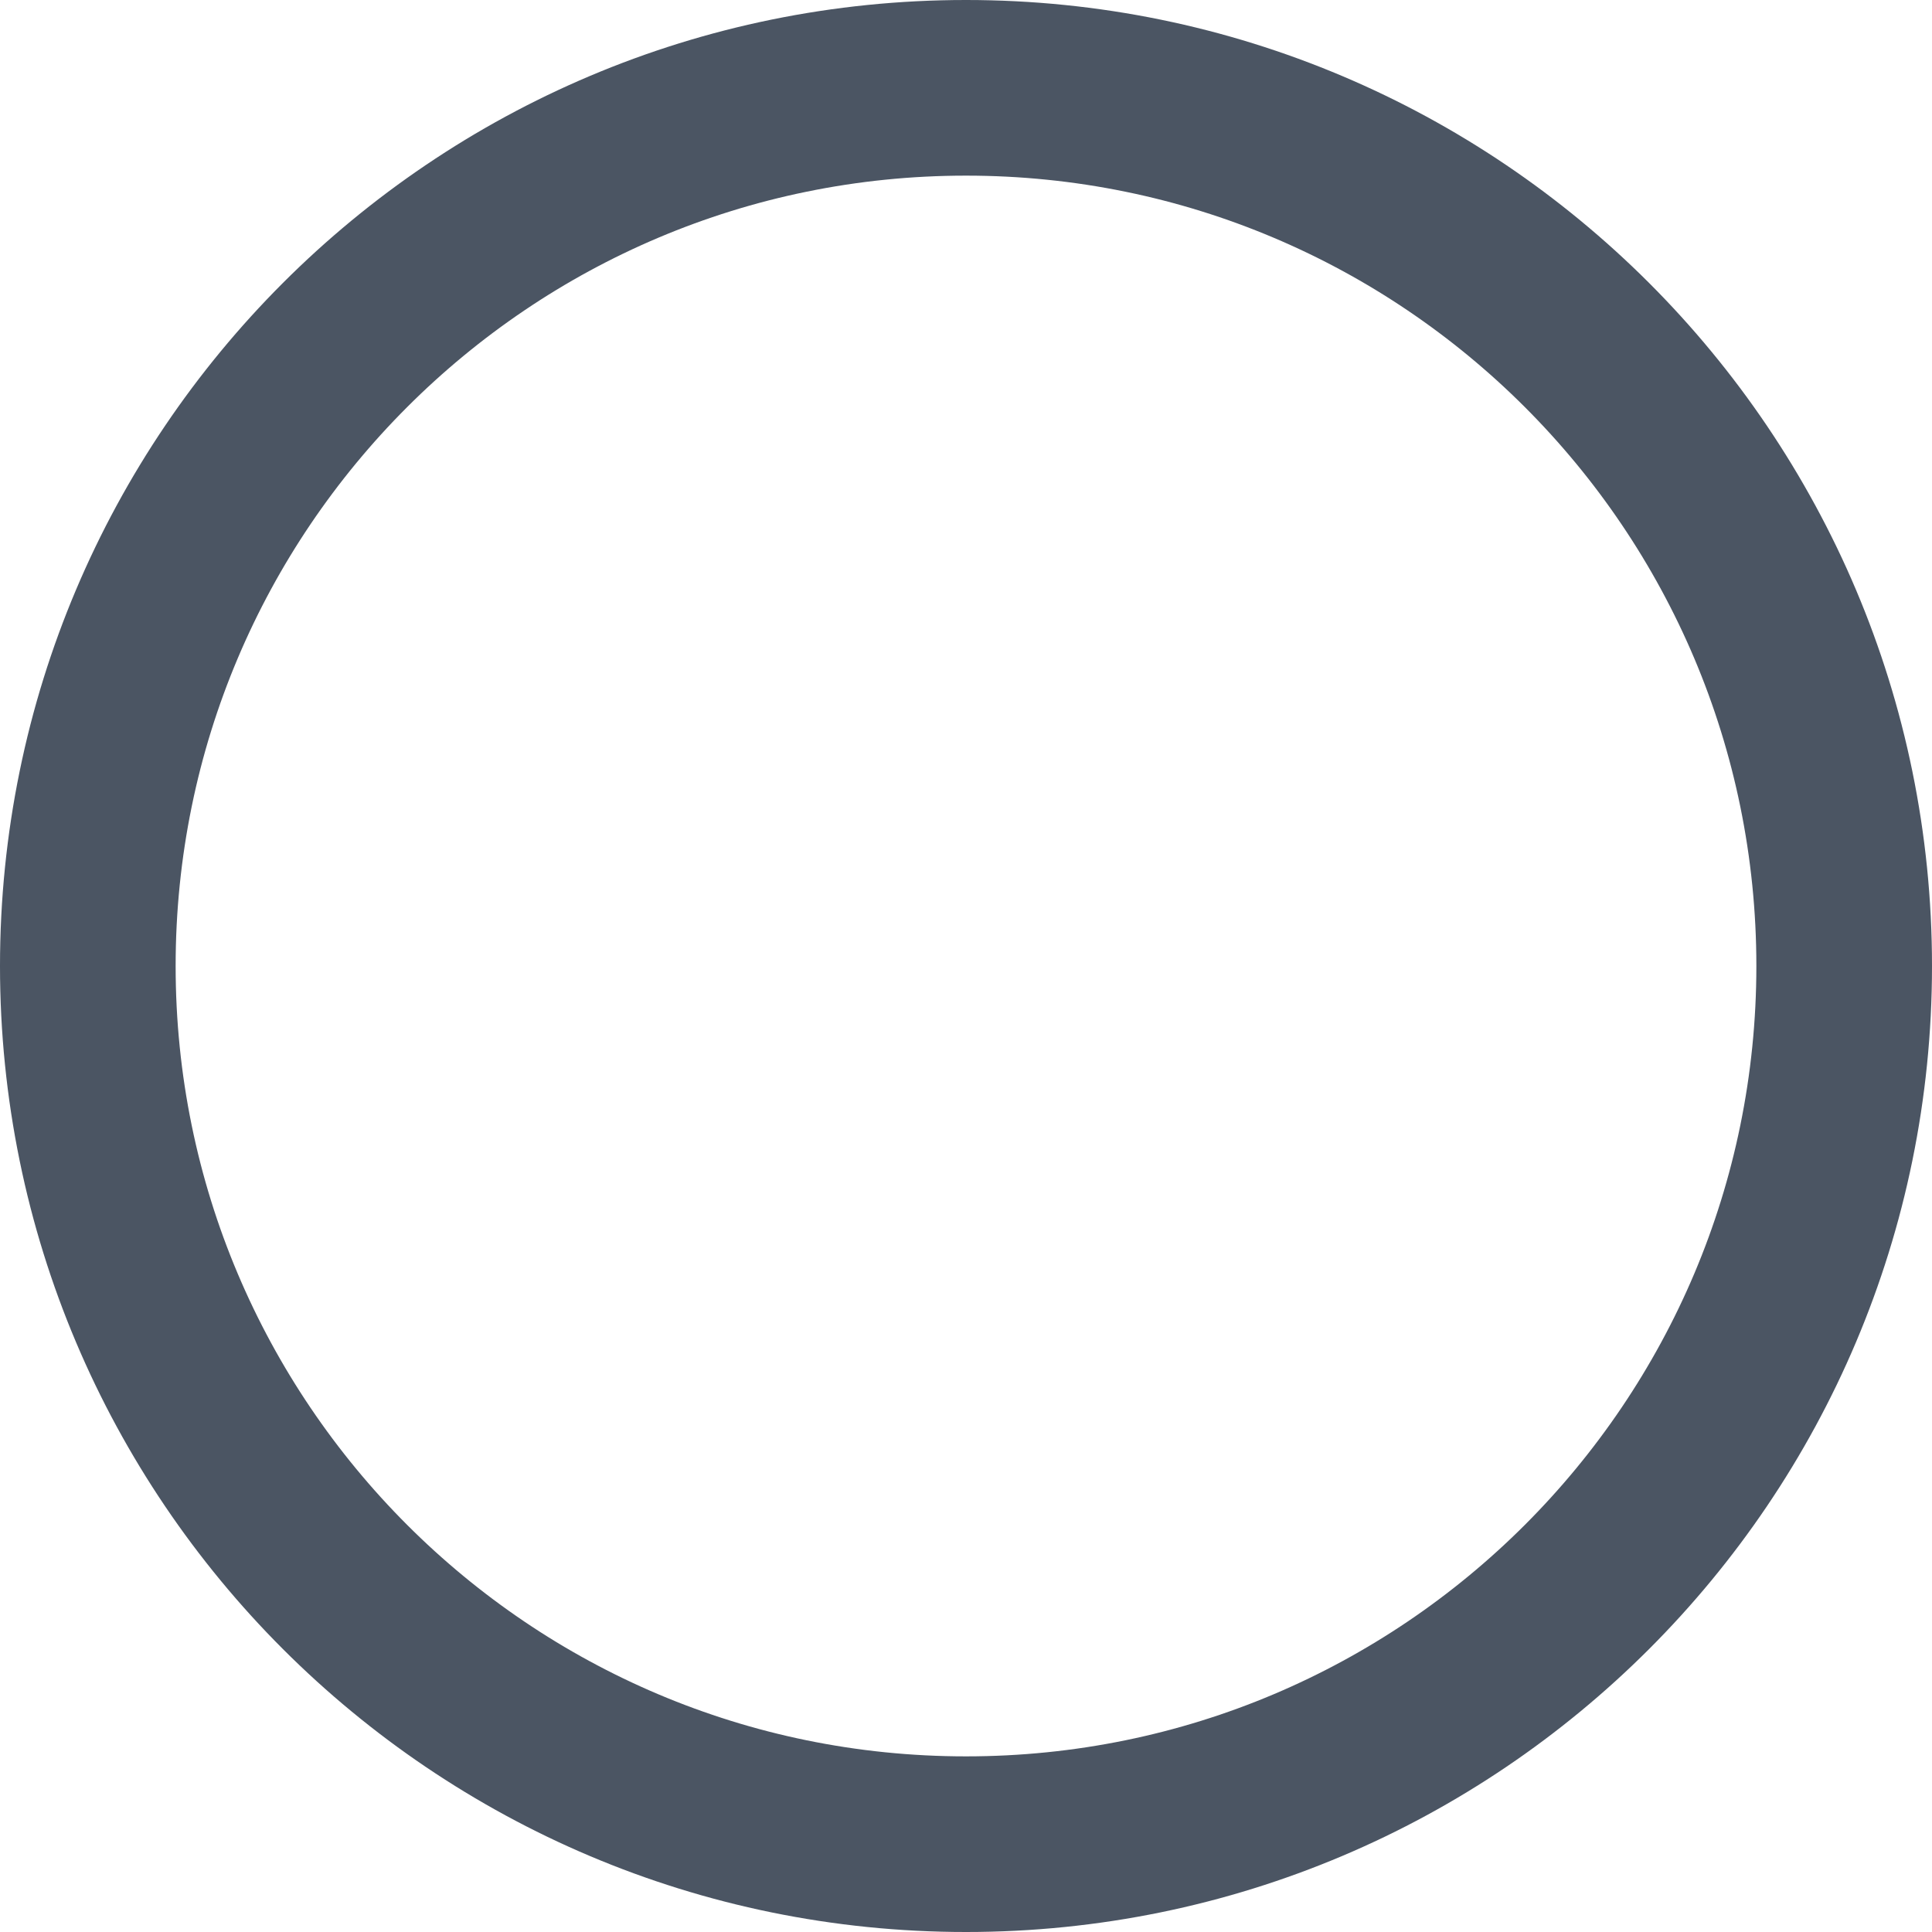 <svg width="22" height="22" viewBox="0 0 22 22" fill="none" xmlns="http://www.w3.org/2000/svg">
<path d="M11 21C16.523 21 21 16.523 21 11C21 5.477 16.523 1 11 1C5.477 1 1 5.477 1 11C1 16.523 5.477 21 11 21Z" stroke="#4B5563" stroke-width="2" stroke-linecap="round" stroke-linejoin="round"/>
</svg>
